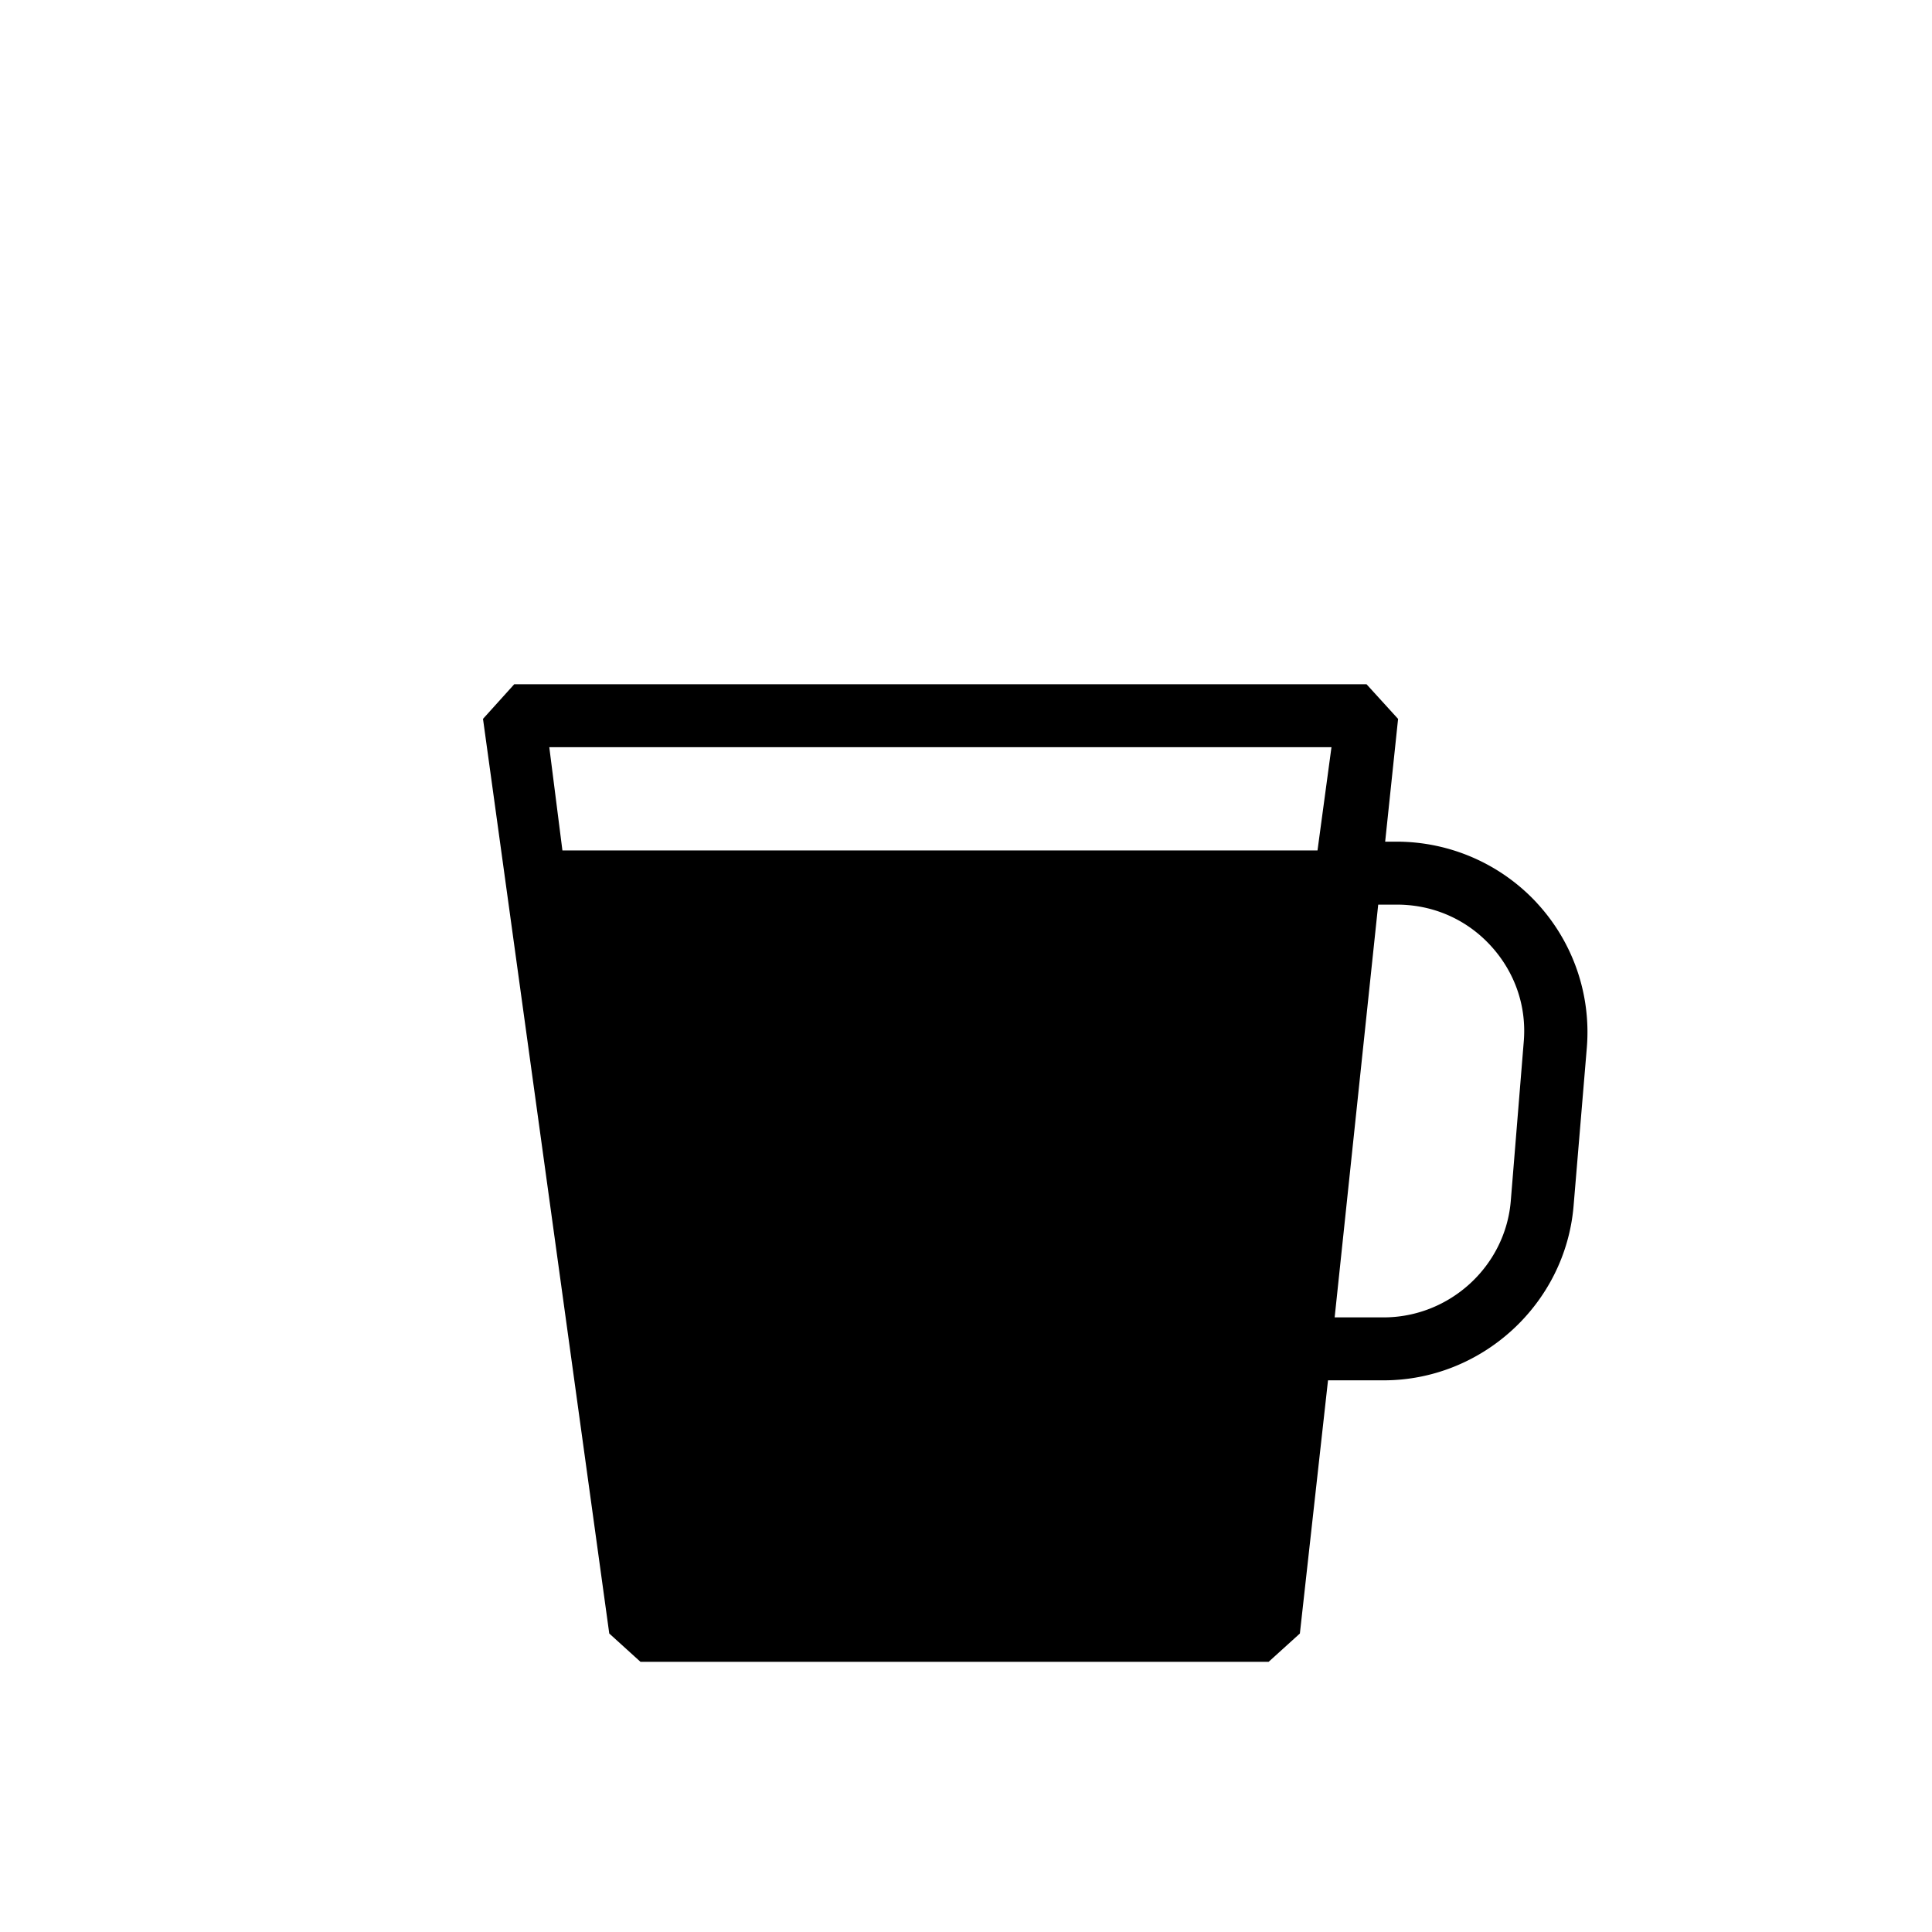<svg width="48" height="48" xmlns="http://www.w3.org/2000/svg"><g id="Original-110ml" stroke="none" stroke-width="1" fill="none" fill-rule="evenodd"><path d="M38.186 22.436a4.75 4.75 0 0 0-3.482-1.525h-.29l.321-3.05-.784-.861H12.776l-.776.86 3.137 22.724.776.704h15.605l.777-.704.699-6.29h1.38c2.447 0 4.517-1.9 4.721-4.333l.33-3.942a4.723 4.723 0 0 0-1.24-3.583Zm-5.106-3.872-.347 2.565h-18.76l-.326-2.565H33.08Zm4.455 11.272c-.134 1.627-1.522 2.894-3.16 2.894h-1.216l1.082-10.255h.463c.894 0 1.725.36 2.329 1.017.604.657.902 1.51.823 2.402l-.321 3.942Z" id="Shape" fill="#000"/></g></svg>
